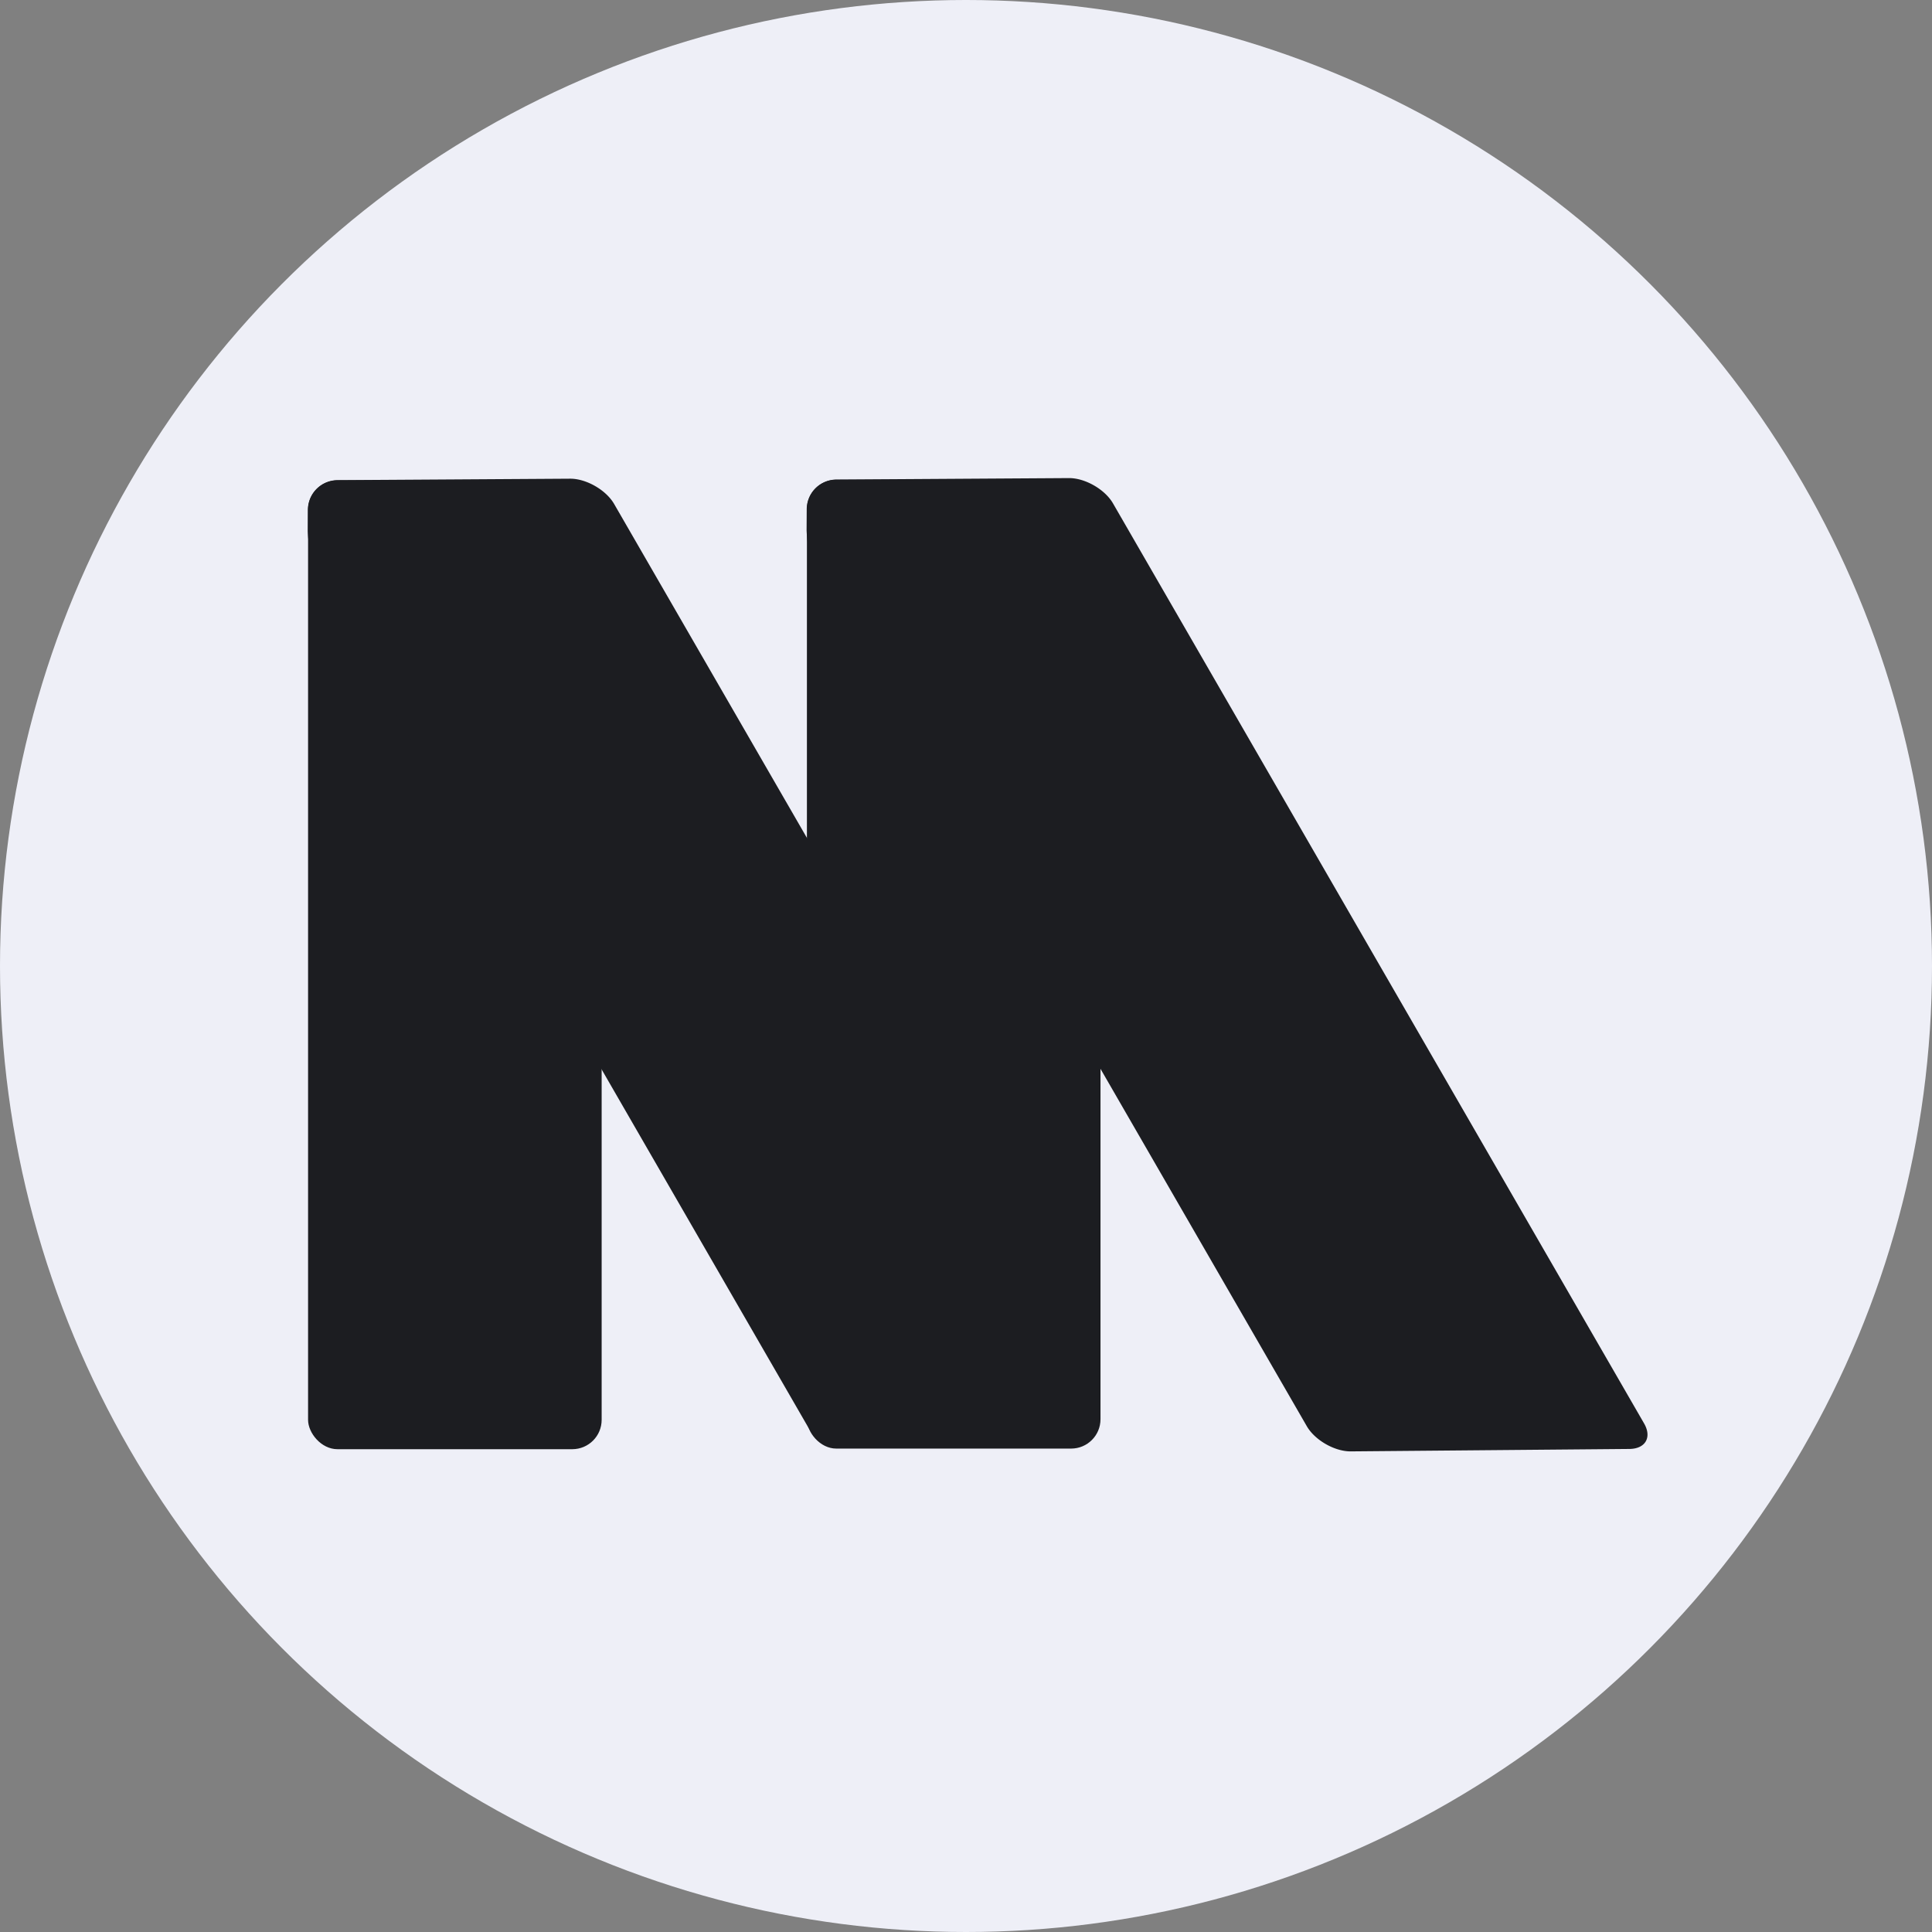 <svg id="Layer_1" data-name="Layer 1" xmlns="http://www.w3.org/2000/svg" viewBox="0 0 793.64 793.64"><rect x="0" y="0" width="793.64" height="793.64" fill="#808080" stroke="none"/><defs><style>.cls-1{fill:#eeeff7;}.cls-2{fill:#1c1d21;}</style></defs><title>logo</title><circle class="cls-1" cx="396.82" cy="396.82" r="396.82"/><rect class="cls-2" x="126.55" y="197.32" width="120.6" height="397.99" rx="12.06" ry="12.06"/><path class="cls-2" d="M255.45,210.19c-3.32-5.74-11.46-10.41-18.09-10.37l-95.57.6a12.28,12.28,0,0,0-12.14,12.14l-0.05,8.67a52.65,52.65,0,0,0,6,22.5L335.07,589.3a12.1,12.1,0,0,0,16.47,4.41l83.56-48.24A12.1,12.1,0,0,0,439.51,529Z" transform="translate(-3.18 -3.18)"/><rect class="cls-2" x="331.47" y="197.07" width="120.6" height="397.99" rx="12.06" ry="12.06"/><path class="cls-2" d="M460.37,209.94c-3.32-5.74-11.46-10.41-18.09-10.37l-95.57.6a12.28,12.28,0,0,0-12.14,12.14L334.52,221a52.65,52.65,0,0,0,6,22.5L540,589.05c3.32,5.74,11.46,10.4,18.09,10.34l114.42-1c6.63-.06,9.35-4.81,6-10.55Z" transform="translate(-3.18 -3.18)"/></svg>